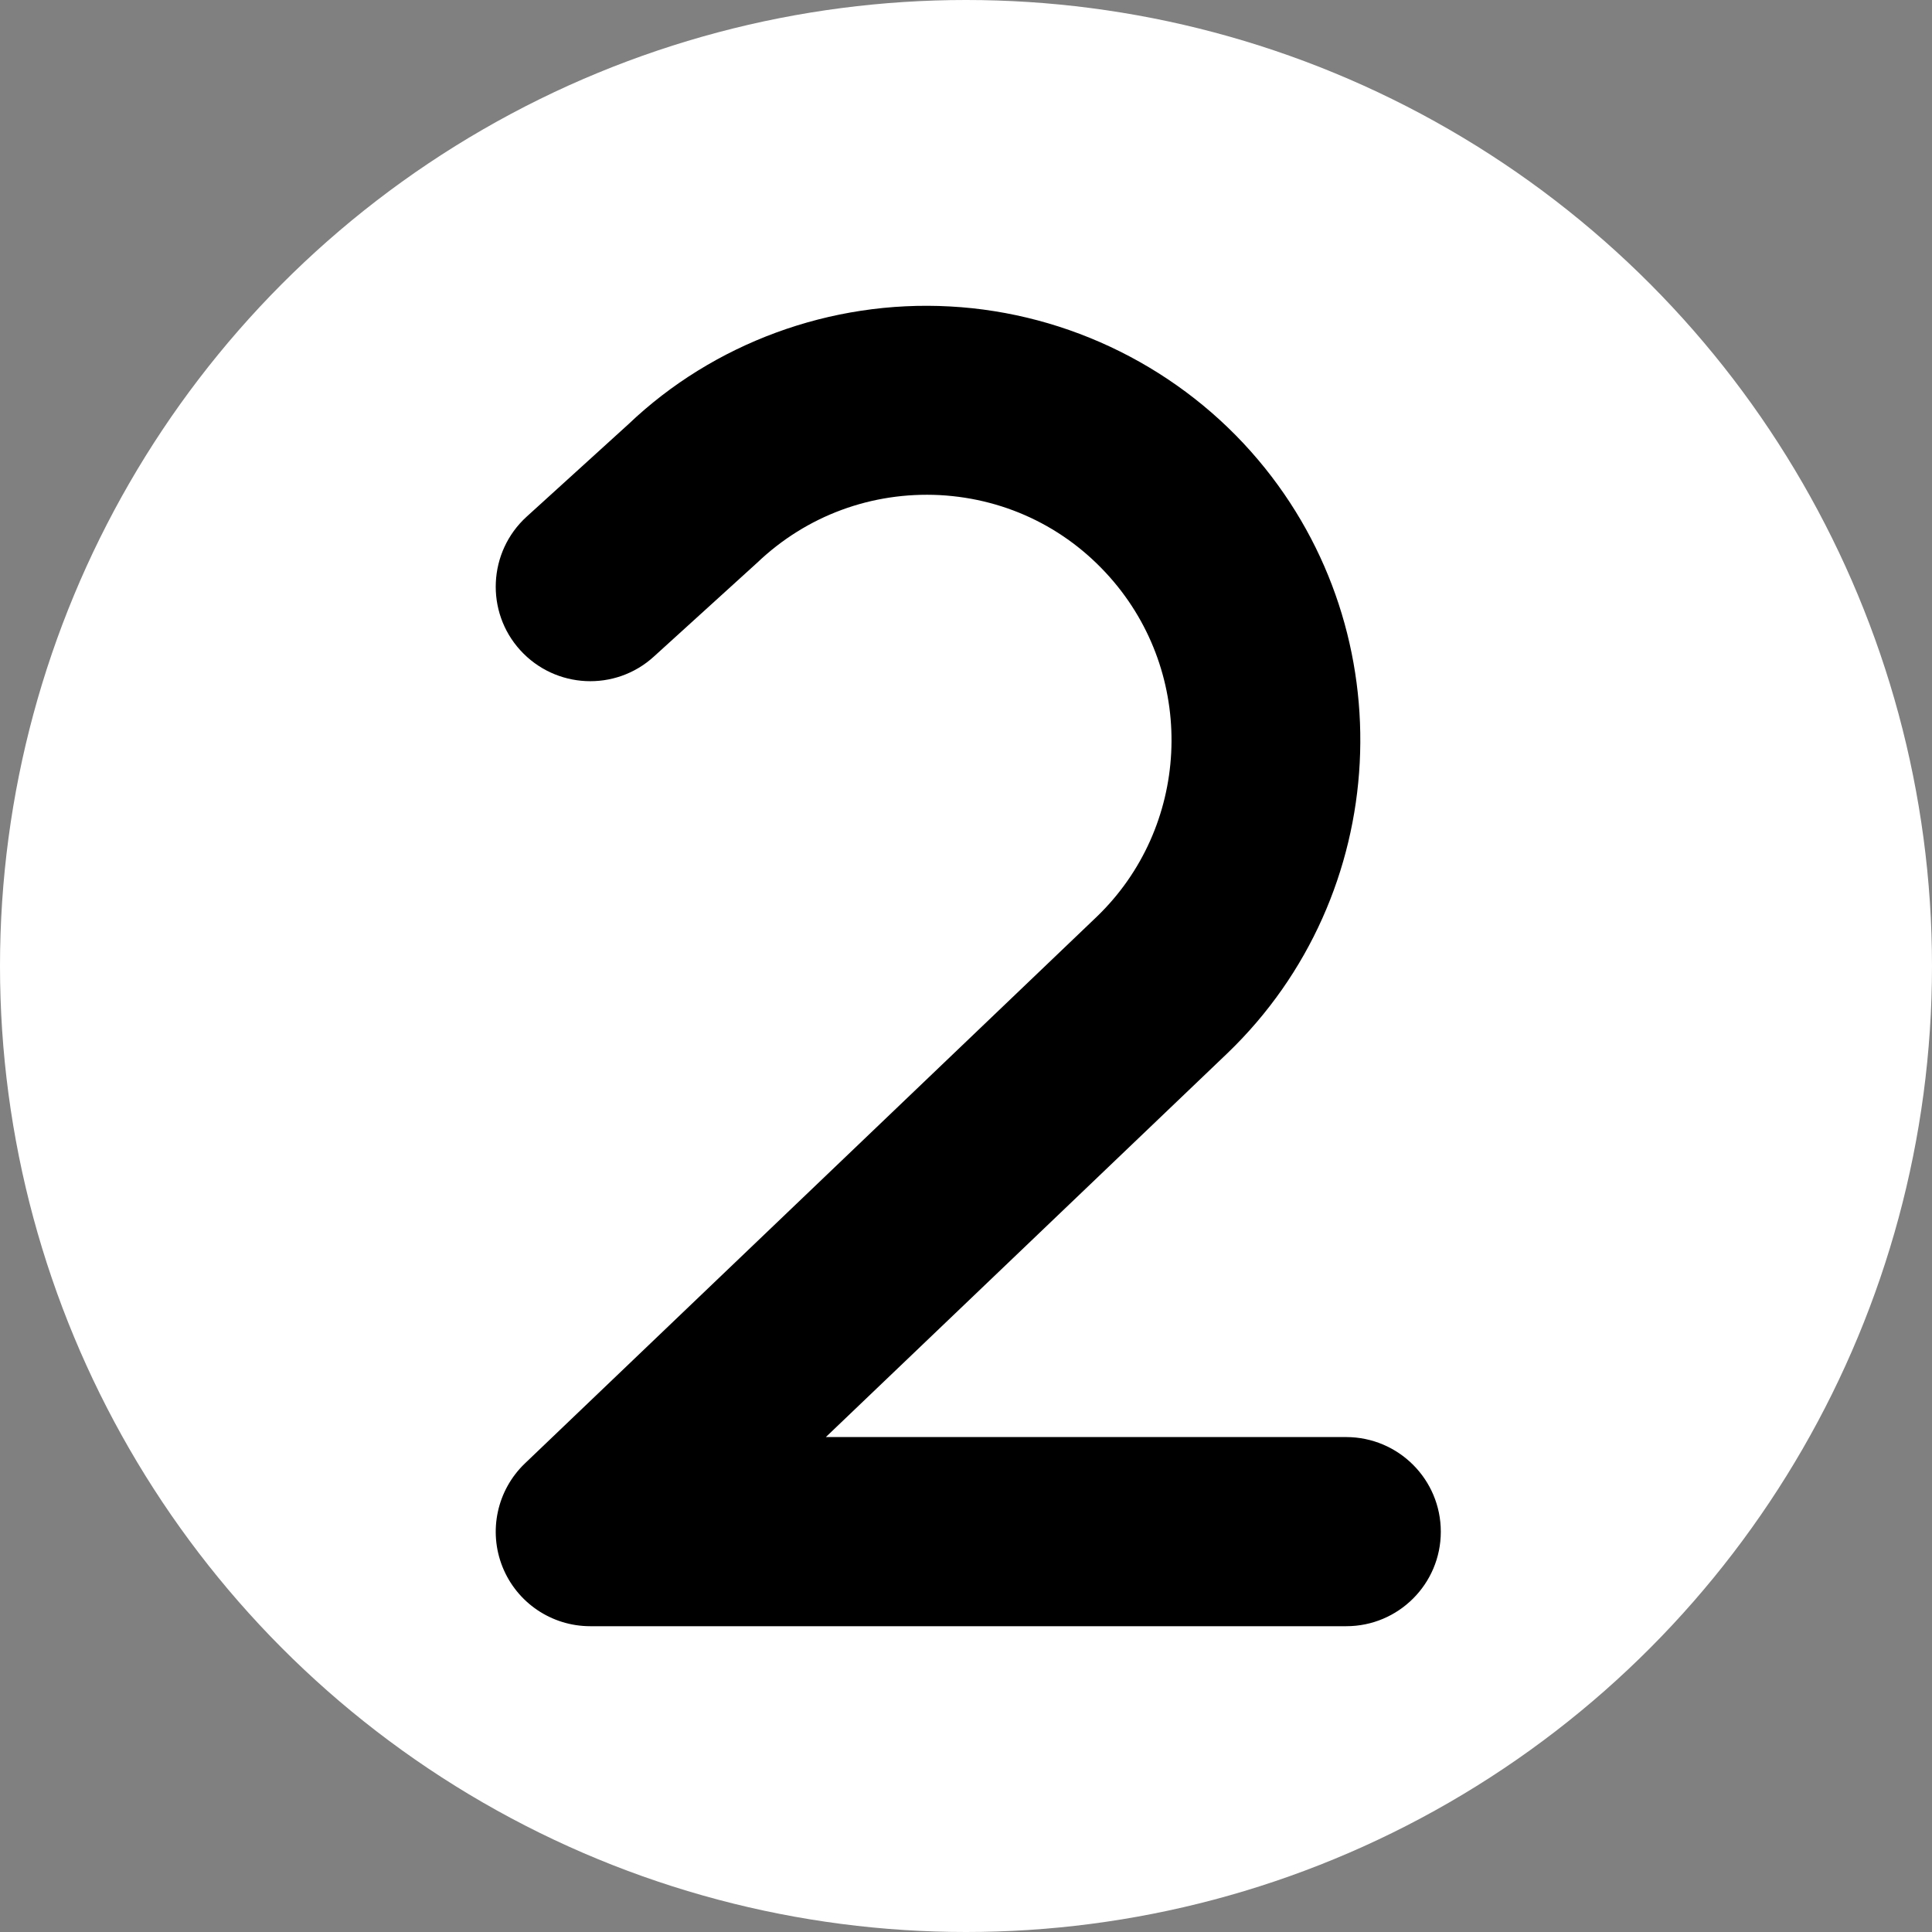 <svg width="50" height="50" viewBox="0 0 50 50" fill="none" xmlns="http://www.w3.org/2000/svg">
<rect x="0" y="0" width="50" height="50" fill="#808080" stroke="none"/>
<circle cx="25" cy="25" r="25" fill="white"/>
<path d="M37.288 39.641C37.288 40.991 36.192 42.086 34.842 42.086H15.275C14.275 42.086 13.377 41.478 13.005 40.551C12.634 39.624 12.863 38.564 13.585 37.873L28.383 23.726C30.78 21.42 30.978 17.611 28.827 15.059C27.687 13.707 26.086 12.909 24.32 12.813C22.567 12.724 20.878 13.34 19.596 14.563L16.92 16.994C15.92 17.904 14.373 17.826 13.465 16.828C12.557 15.832 12.631 14.28 13.63 13.371L16.263 10.979C18.455 8.889 21.491 7.76 24.587 7.931C27.669 8.098 30.578 9.548 32.566 11.907C36.373 16.421 36.021 23.166 31.768 27.255L21.373 37.191H34.842C36.194 37.195 37.288 38.288 37.288 39.641Z" fill="black"/>
</svg>

